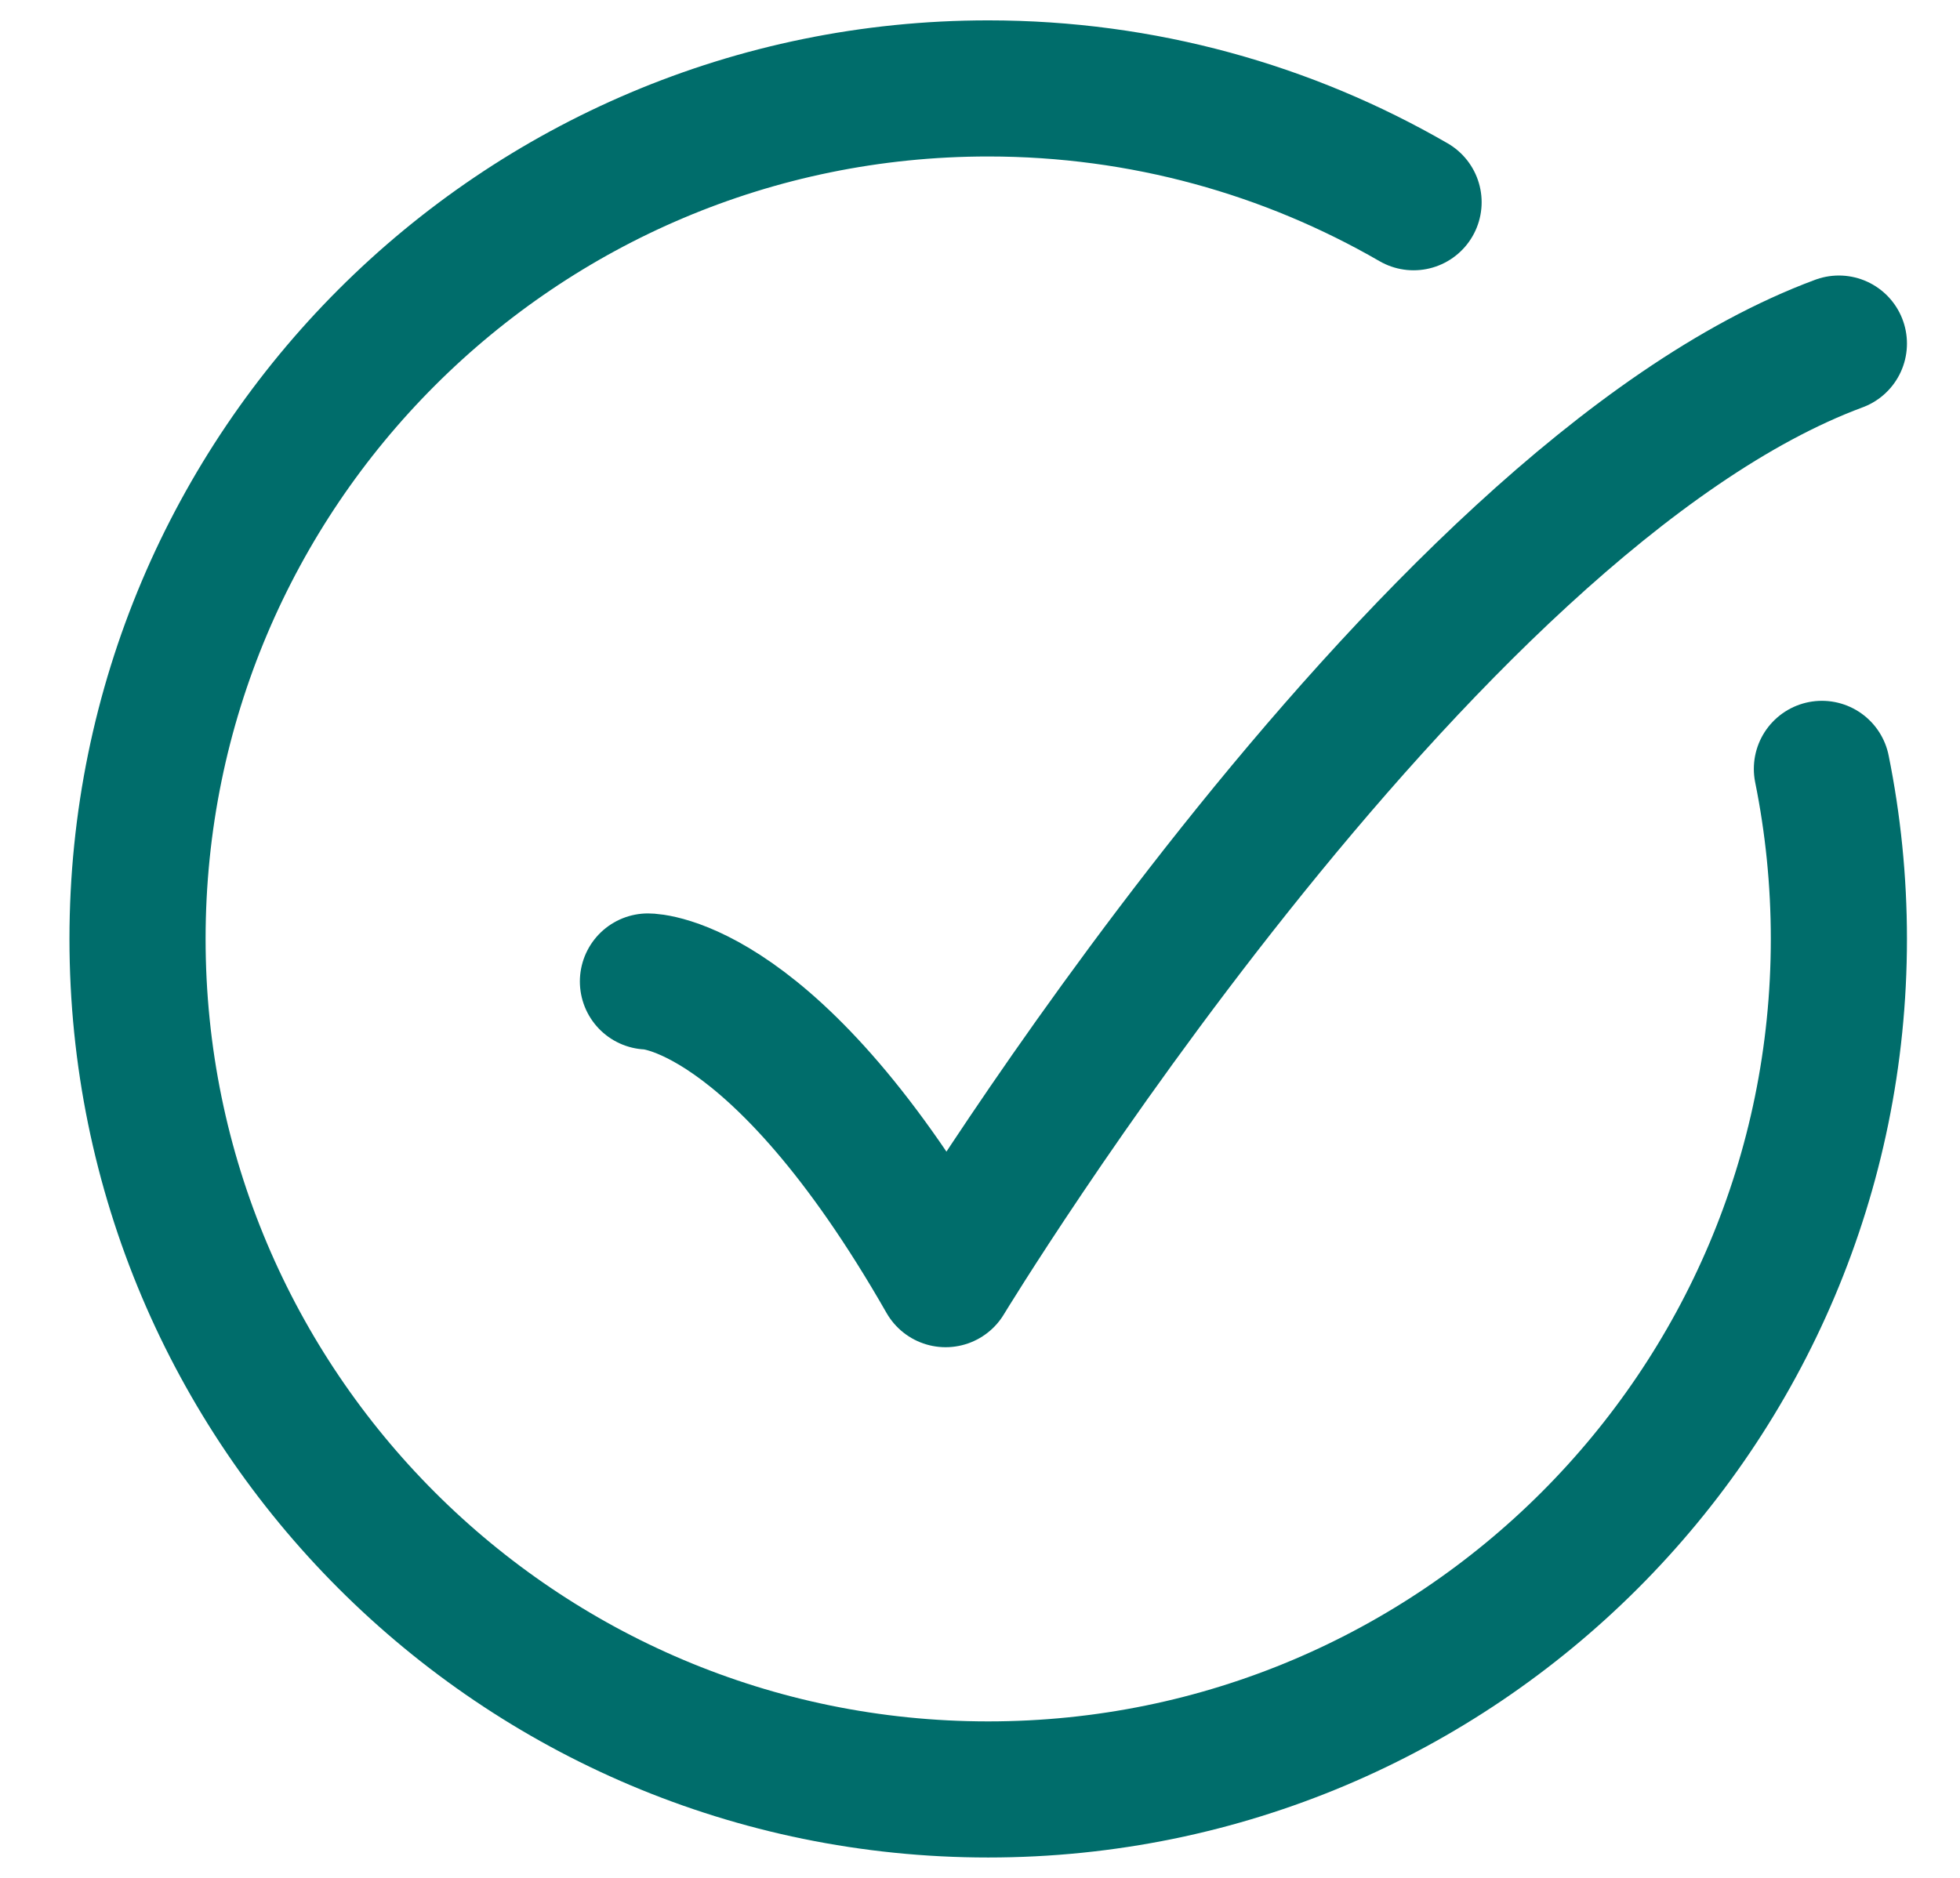 <svg width="24" height="23" viewBox="0 0 24 23" fill="none" xmlns="http://www.w3.org/2000/svg">
<path d="M17.309 2.477C15.776 1.591 13.998 1.083 12.1 1.083C6.347 1.083 1.684 5.747 1.684 11.5C1.684 17.253 6.347 21.917 12.1 21.917C17.853 21.917 22.517 17.253 22.517 11.5C22.517 10.787 22.445 10.09 22.309 9.417" stroke="#006D6B" stroke-width="1.667" stroke-linecap="round"/>
<path d="M7.934 12.021C7.934 12.021 9.496 12.021 11.579 15.667C11.579 15.667 17.37 6.118 22.517 4.208" stroke="#006D6B" stroke-width="1.667" stroke-linecap="round" stroke-linejoin="round"/>
</svg>

